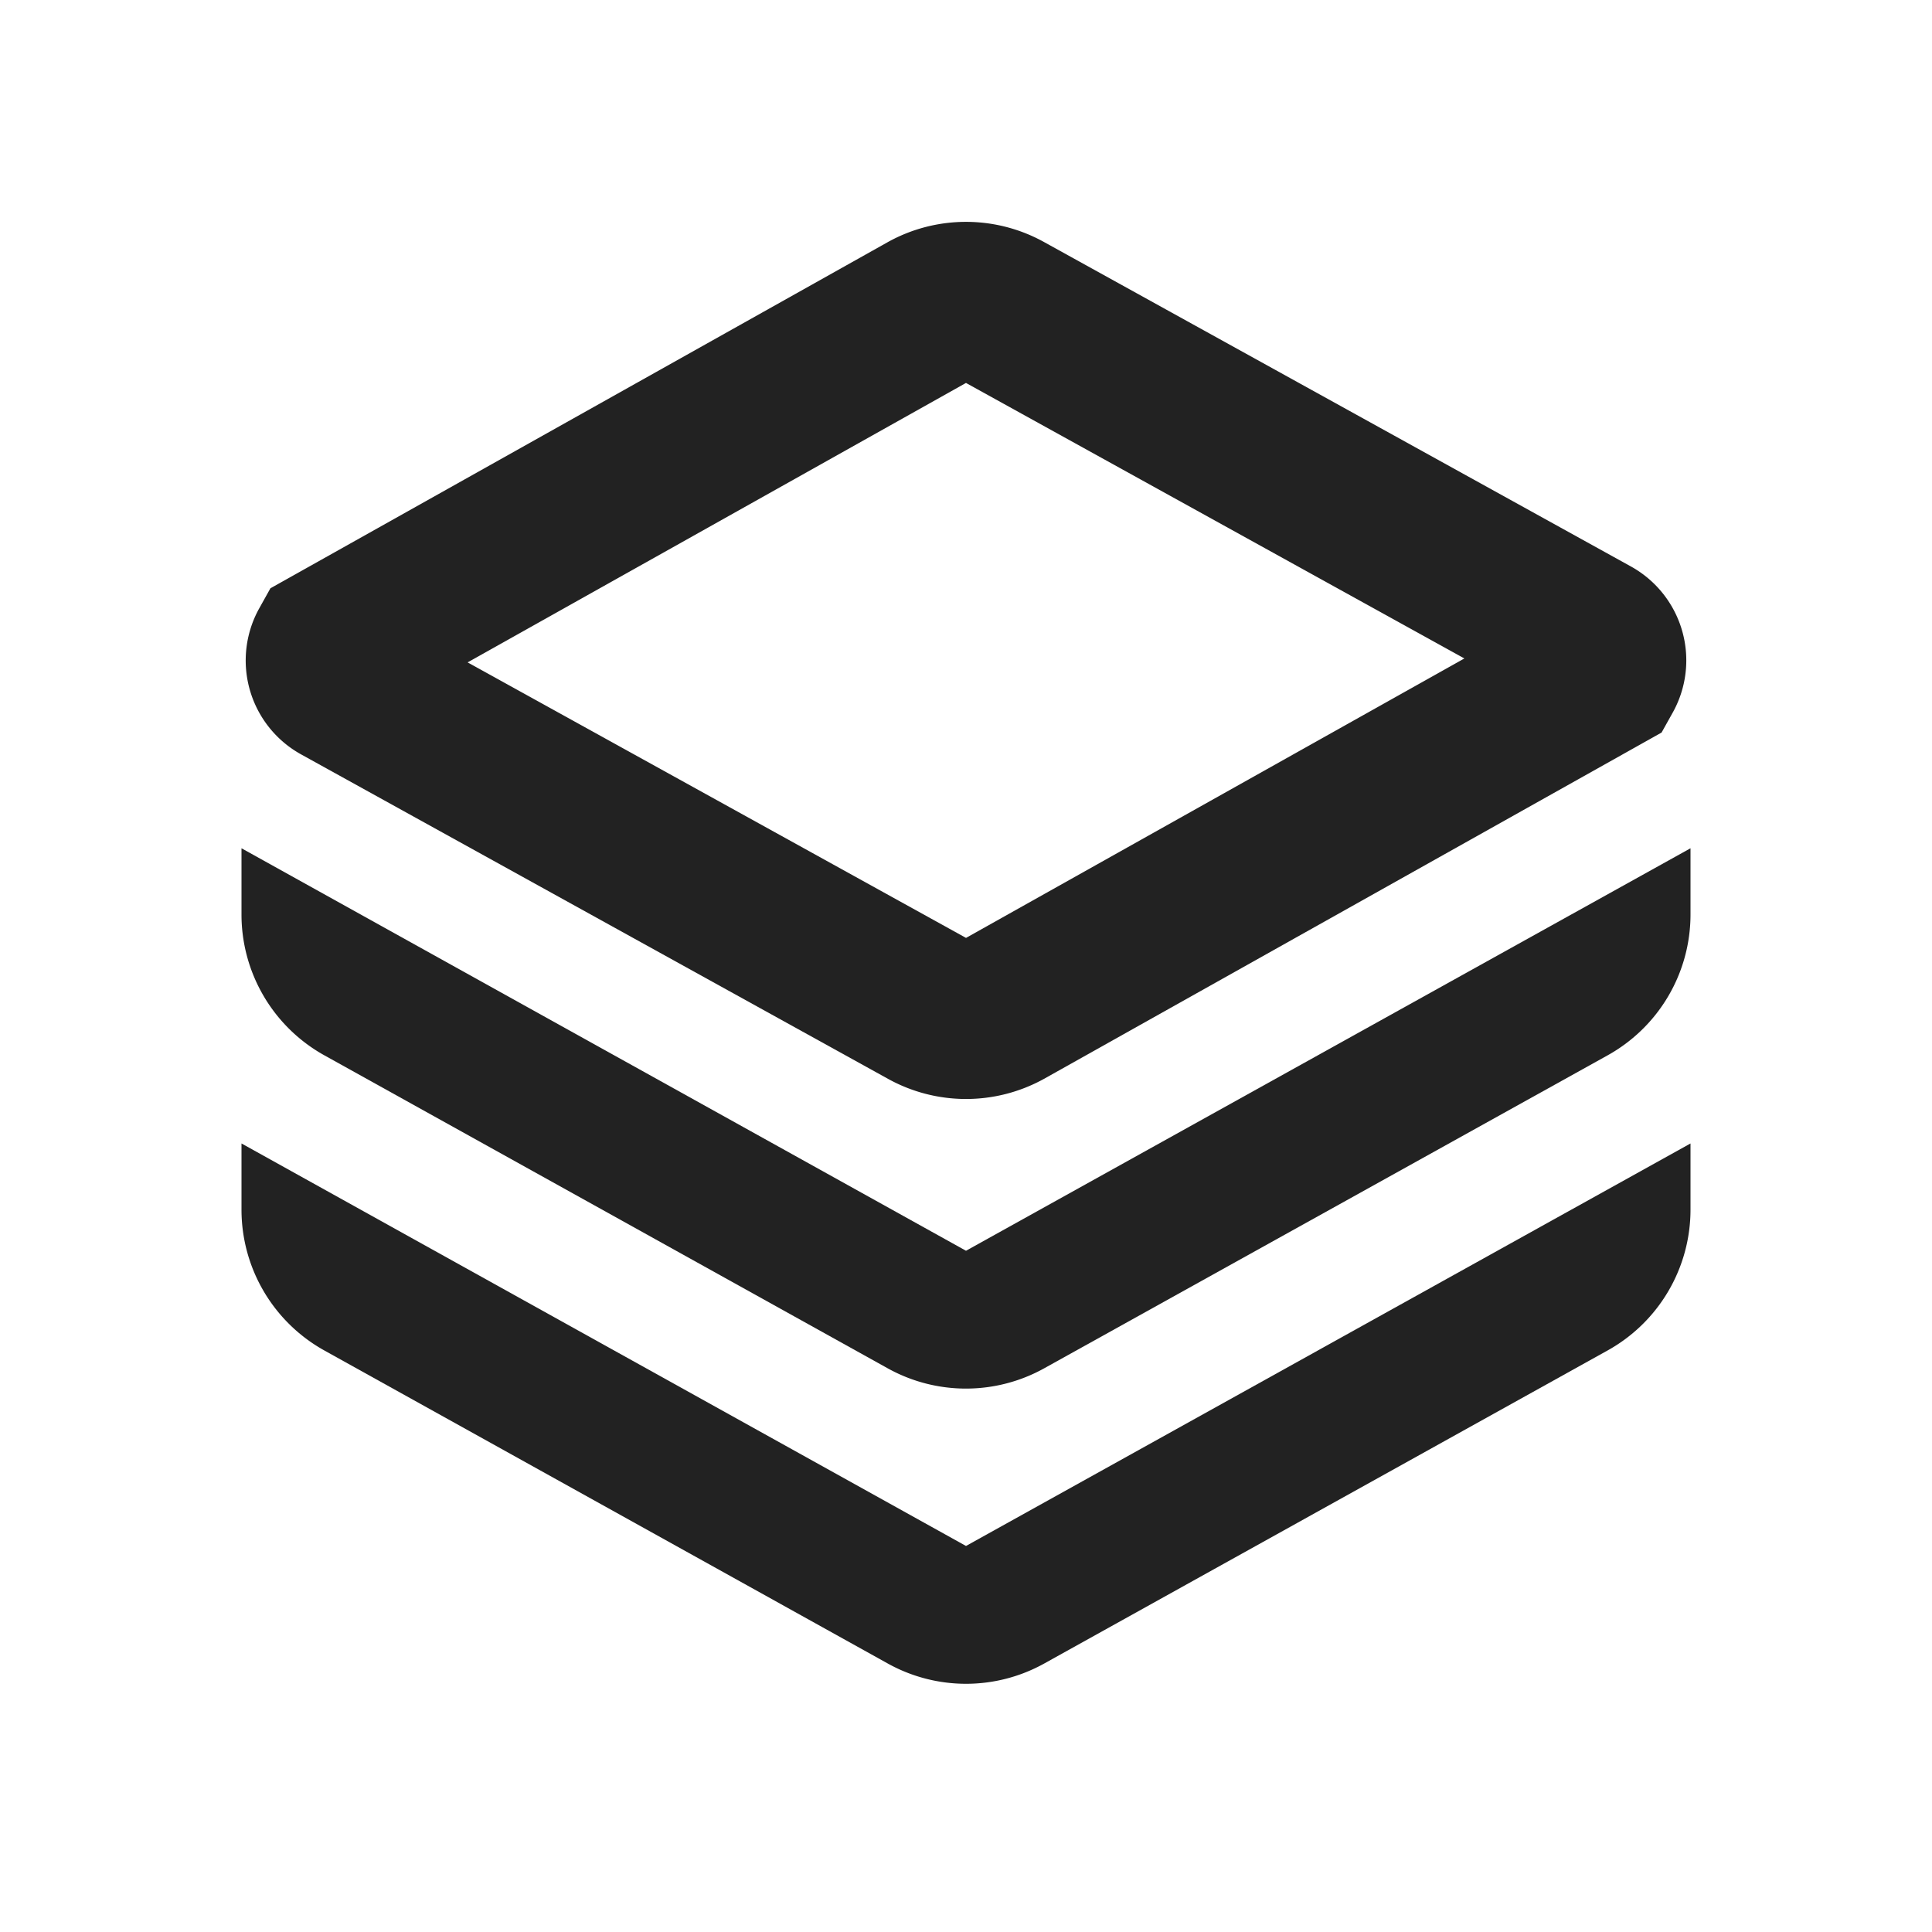 <svg xmlns="http://www.w3.org/2000/svg" viewBox="0 0 1024 1024"><path fill="#222" d="M128 449.6 512 662.933 896 449.6V484.693A85.376 85.376 0 0 1 852.053 559.36L553.451 725.227A85.376 85.376 0 0 1 470.528 725.248L171.904 559.338A85.376 85.376 0 0 1 128 484.694V449.6Z"></path><path fill="#222" d="M128 606.059 512 819.392 896 606.059V641.152A85.376 85.376 0 0 1 852.053 715.776L553.451 881.706A85.376 85.376 0 0 1 470.528 881.687L171.904 715.775A85.376 85.376 0 0 1 128 641.152V606.059Z"></path><path fill="none" stroke="#222" stroke-width="85.376" d="M843.733 337.579A14.187 14.187 0 0 1 849.28 356.928L532.672 534.464A42.688 42.688 0 0 1 491.349 534.464L180.267 362.496A14.187 14.187 0 0 1 174.72 343.146L491.328 165.612A42.688 42.688 0 0 1 532.651 165.61Z"></path></svg>